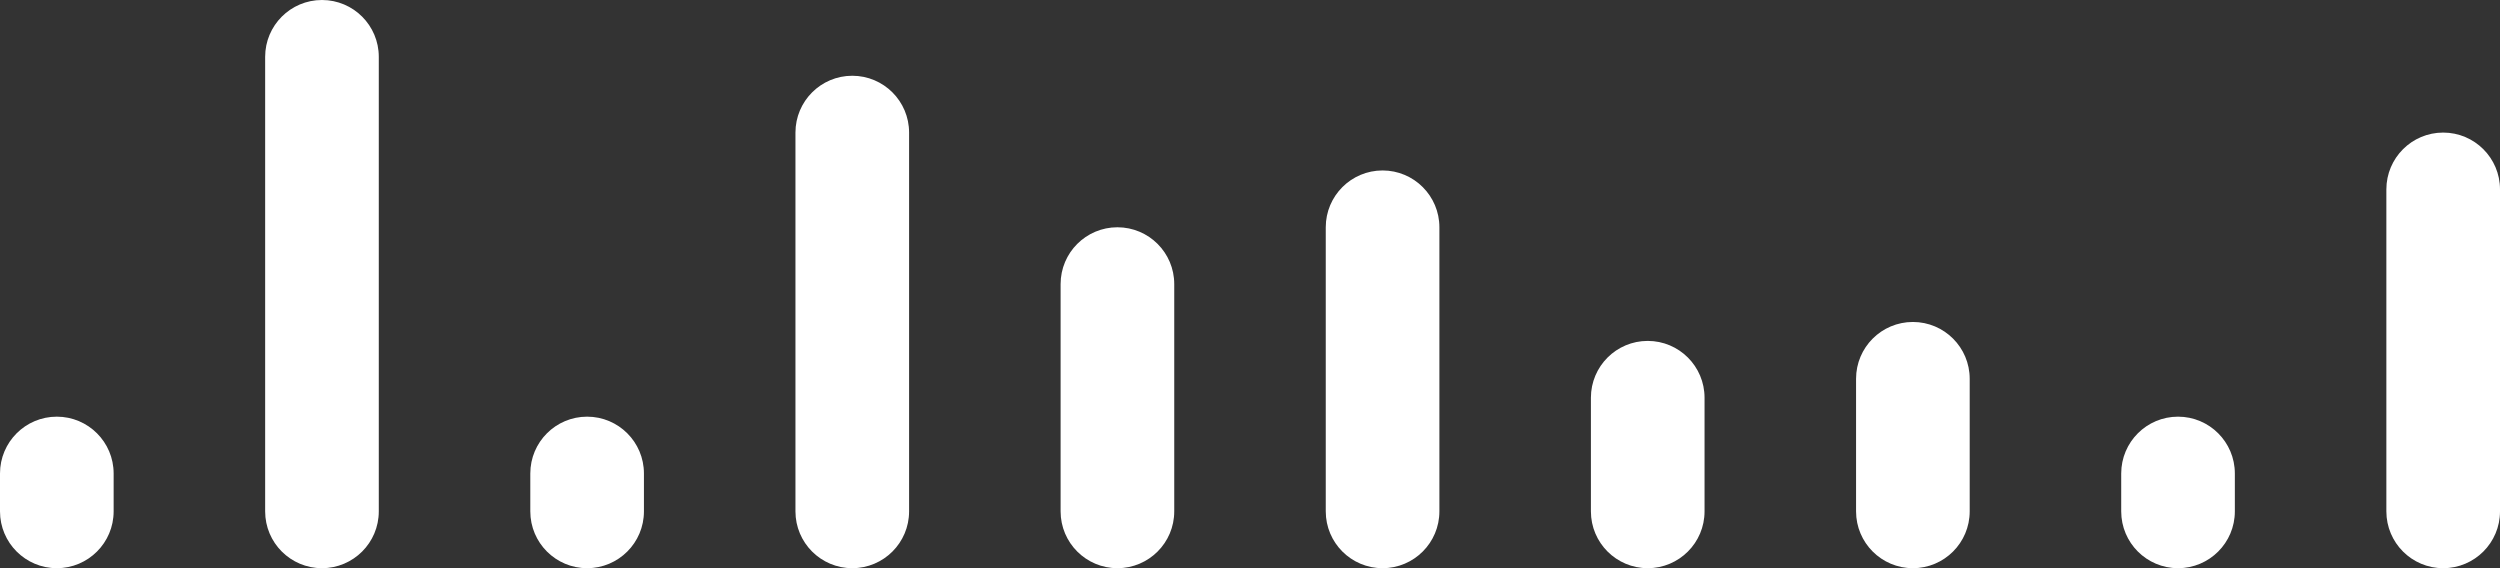 <?xml version="1.0" encoding="UTF-8"?>
<svg width="132px" height="30px" viewBox="0 0 132 30" version="1.1" xmlns="http://www.w3.org/2000/svg" xmlns:xlink="http://www.w3.org/1999/xlink">
    <rect x="0" y="0" width="132" height="30" fill="#333333" stroke="none"/>
    <!-- Generator: Sketch 61.1 (89650) - https://sketch.com -->
    <title>5</title>
    <desc>Created with Sketch.</desc>
    <g id="页面-1" stroke="none" stroke-width="1" fill="none" fill-rule="evenodd">
        <g id="画板" transform="translate(-59, -240)" fill="#FFFFFF">
            <path d="M62,262 C63.657,262 65,263.343 65,265 L65,267 C65,268.657 63.657,270 62,270 C60.343,270 59,268.657 59,267 L59,265 C59,263.343 60.343,262 62,262 Z M76,240 C77.657,240 79,241.343 79,243 L79,267 C79,268.657 77.657,270 76,270 C74.343,270 73,268.657 73,267 L73,243 C73,241.343 74.343,240 76,240 Z M90,262 C91.657,262 93,263.343 93,265 L93,267 C93,268.657 91.657,270 90,270 C88.343,270 87,268.657 87,267 L87,265 C87,263.343 88.343,262 90,262 Z M104,244 C105.657,244 107,245.343 107,247 L107,267 C107,268.657 105.657,270 104,270 C102.343,270 101,268.657 101,267 L101,247 C101,245.343 102.343,244 104,244 Z M118,252 C119.657,252 121,253.343 121,255 L121,267 C121,268.657 119.657,270 118,270 C116.343,270 115,268.657 115,267 L115,255 C115,253.343 116.343,252 118,252 Z M132,249 C133.657,249 135,250.343 135,252 L135,267 C135,268.657 133.657,270 132,270 C130.343,270 129,268.657 129,267 L129,252 C129,250.343 130.343,249 132,249 Z M146,258 C147.657,258 149,259.343 149,261 L149,267 C149,268.657 147.657,270 146,270 C144.343,270 143,268.657 143,267 L143,261 C143,259.343 144.343,258 146,258 Z M160,257 C161.657,257 163,258.343 163,260 L163,267 C163,268.657 161.657,270 160,270 C158.343,270 157,268.657 157,267 L157,260 C157,258.343 158.343,257 160,257 Z M174,262 C175.657,262 177,263.343 177,265 L177,267 C177,268.657 175.657,270 174,270 C172.343,270 171,268.657 171,267 L171,265 C171,263.343 172.343,262 174,262 Z M188,247 C189.657,247 191,248.343 191,250 L191,267 C191,268.657 189.657,270 188,270 C186.343,270 185,268.657 185,267 L185,250 C185,248.343 186.343,247 188,247 Z" id="5"></path>
        </g>
    </g>
</svg>